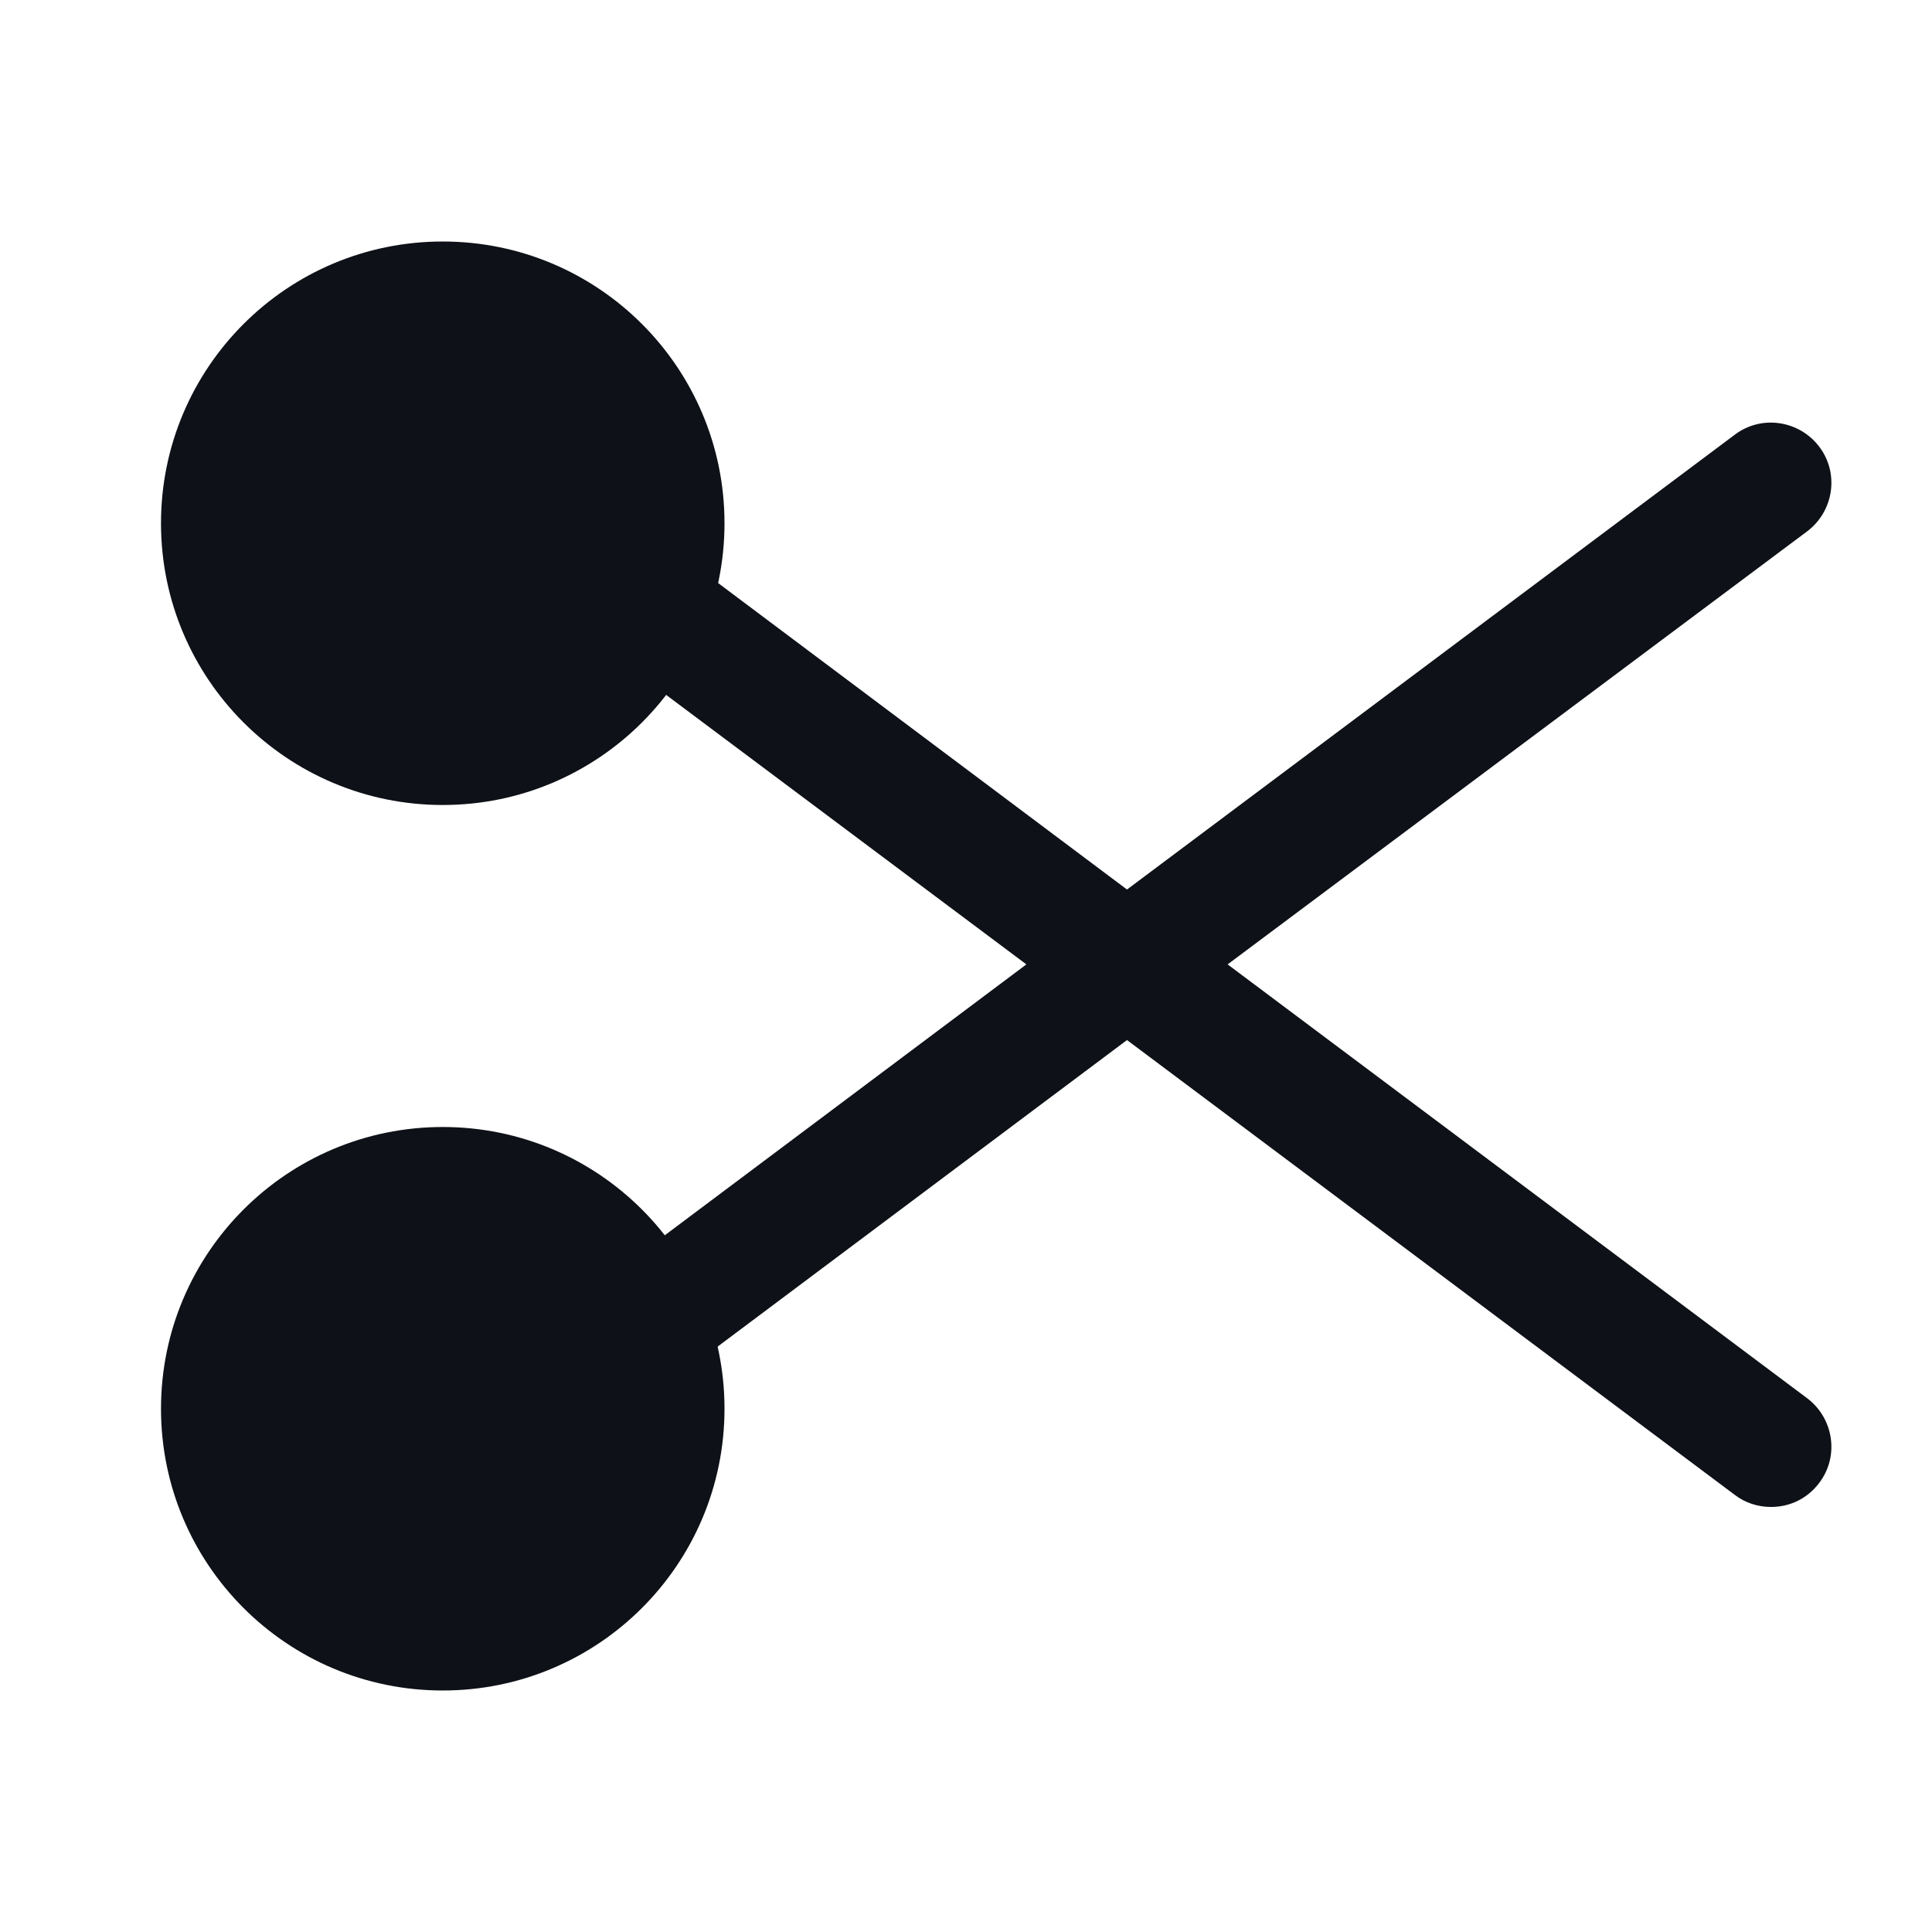 <svg width="24" height="24" viewBox="0 0 24 24" fill="none" xmlns="http://www.w3.org/2000/svg">
<path d="M5.5 10C7.433 10 9 8.433 9 6.5C9 4.567 7.433 3 5.5 3C3.567 3 2 4.567 2 6.5C2 8.433 3.567 10 5.5 10Z" fill="#0E1117"/>
<path d="M5.5 21C7.433 21 9 19.433 9 17.5C9 15.567 7.433 14 5.5 14C3.567 14 2 15.567 2 17.5C2 19.433 3.567 21 5.5 21Z" fill="#0E1117"/>
<path d="M15.25 11.98L22.45 6.6C22.78 6.35 22.85 5.88 22.6 5.55C22.35 5.22 21.88 5.15 21.55 5.4L14 11.05L8.45 6.89C8.12 6.65 7.65 6.71 7.4 7.04C7.15 7.37 7.22 7.84 7.55 8.09L12.75 11.98L6.85 16.4C6.52 16.65 6.45 17.12 6.7 17.45C6.85 17.65 7.07 17.75 7.3 17.75C7.46 17.75 7.61 17.7 7.75 17.6L14 12.92L21.55 18.57C21.68 18.67 21.84 18.72 22 18.72C22.23 18.72 22.45 18.62 22.6 18.42C22.85 18.09 22.78 17.62 22.45 17.37L15.25 11.98Z" fill="#0E1117"/>
</svg>
